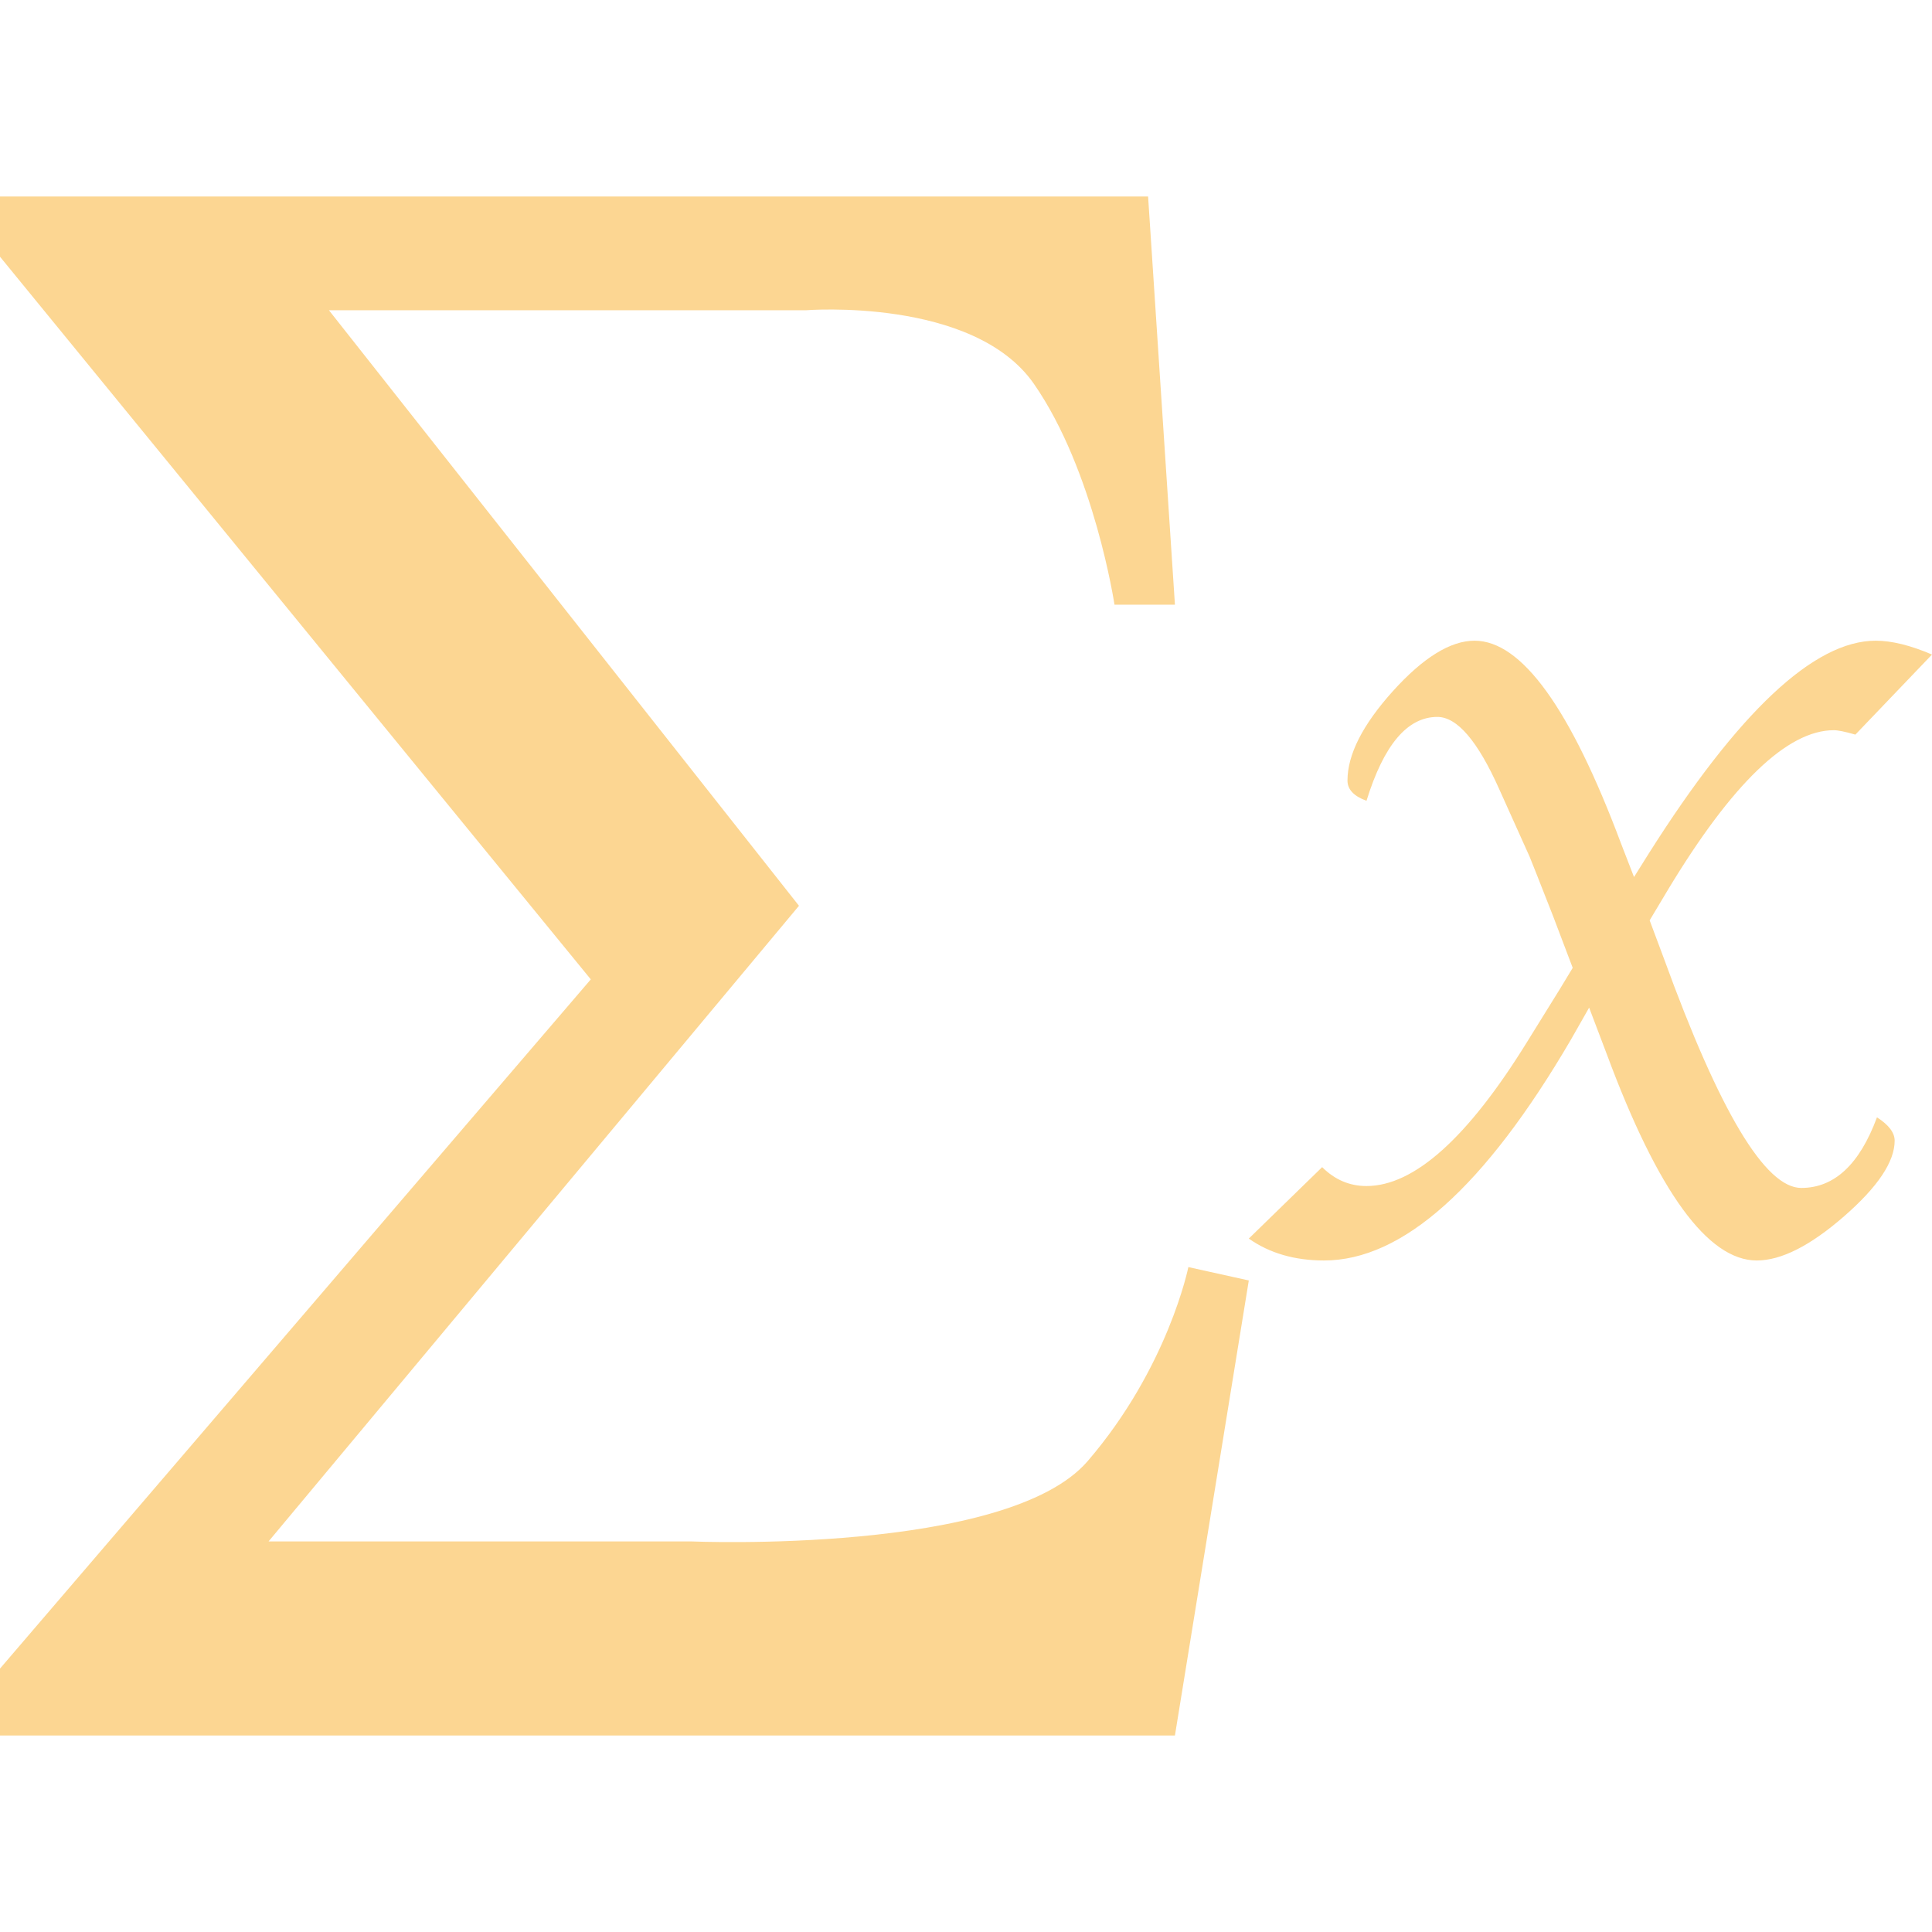 <?xml version="1.0" standalone="no"?><!DOCTYPE svg PUBLIC "-//W3C//DTD SVG 1.1//EN" "http://www.w3.org/Graphics/SVG/1.1/DTD/svg11.dtd"><svg t="1538745770269" class="icon" style="fill: rgb(252, 214, 146)" viewBox="0 0 1024 1024" version="1.1" xmlns="http://www.w3.org/2000/svg" p-id="30163" xmlns:xlink="http://www.w3.org/1999/xlink" width="200" height="200"><defs><style type="text/css"></style></defs><path d="M423.472 480.08l-249.12-315.632h252.672s88.944-7.104 120.976 39.008 42.704 117.04 42.704 117.04h32.032l-14.224-216.352H0v31.92l313.136 383.024L0 884.384v35.472h622.736l39.152-241.184-32.032-7.088s-10.672 53.2-53.376 102.848c-42.704 49.664-209.968 42.56-209.968 42.56H142.336l281.136-336.912zM833.568 512.976l-10.4-27.408c-7.6-19.36-11.728-29.84-12.4-31.408l-16.08-35.744c-11.408-25.6-22.352-38.432-32.864-38.432-15.888 0-28.4 14.832-37.552 44.448-6.72-2.448-10.08-6.016-10.08-10.704 0-13.792 8.048-29.616 24.08-47.424 16.096-17.824 30.528-26.72 43.264-26.72 24.976 0 50.832 35.856 77.68 107.584l6.848 17.68 7.728-12.336c47.616-75.28 87.728-112.928 120.352-112.928 8.496 0 18.448 2.448 29.856 7.344l-40.608 42.432c-5.376-1.552-9.184-2.336-11.424-2.336-24.576 0-53.92 28.192-87.904 84.544l-9.712 16.24 7.664 20.512c29.408 80.88 53.568 121.312 72.704 121.312 17.536 0 30.896-12.496 40.112-37.424 6.256 4.016 9.376 8.128 9.376 12.368 0 11.152-8.928 24.512-26.816 40.096-17.888 15.584-33.28 23.408-46.272 23.408-25.936 0-52.416-36.432-79.456-109.264l-9.392-24.752-9.712 17.072c-45.6 77.968-89.2 116.944-130.784 116.944-15.632 0-28.928-3.888-39.888-11.6l38.88-37.872c6.72 6.688 14.544 10.016 23.488 10.016 25.232 0 53.664-25.472 85.152-76.416l17.44-28.128 6.72-11.104z" p-id="30164"></path></svg>